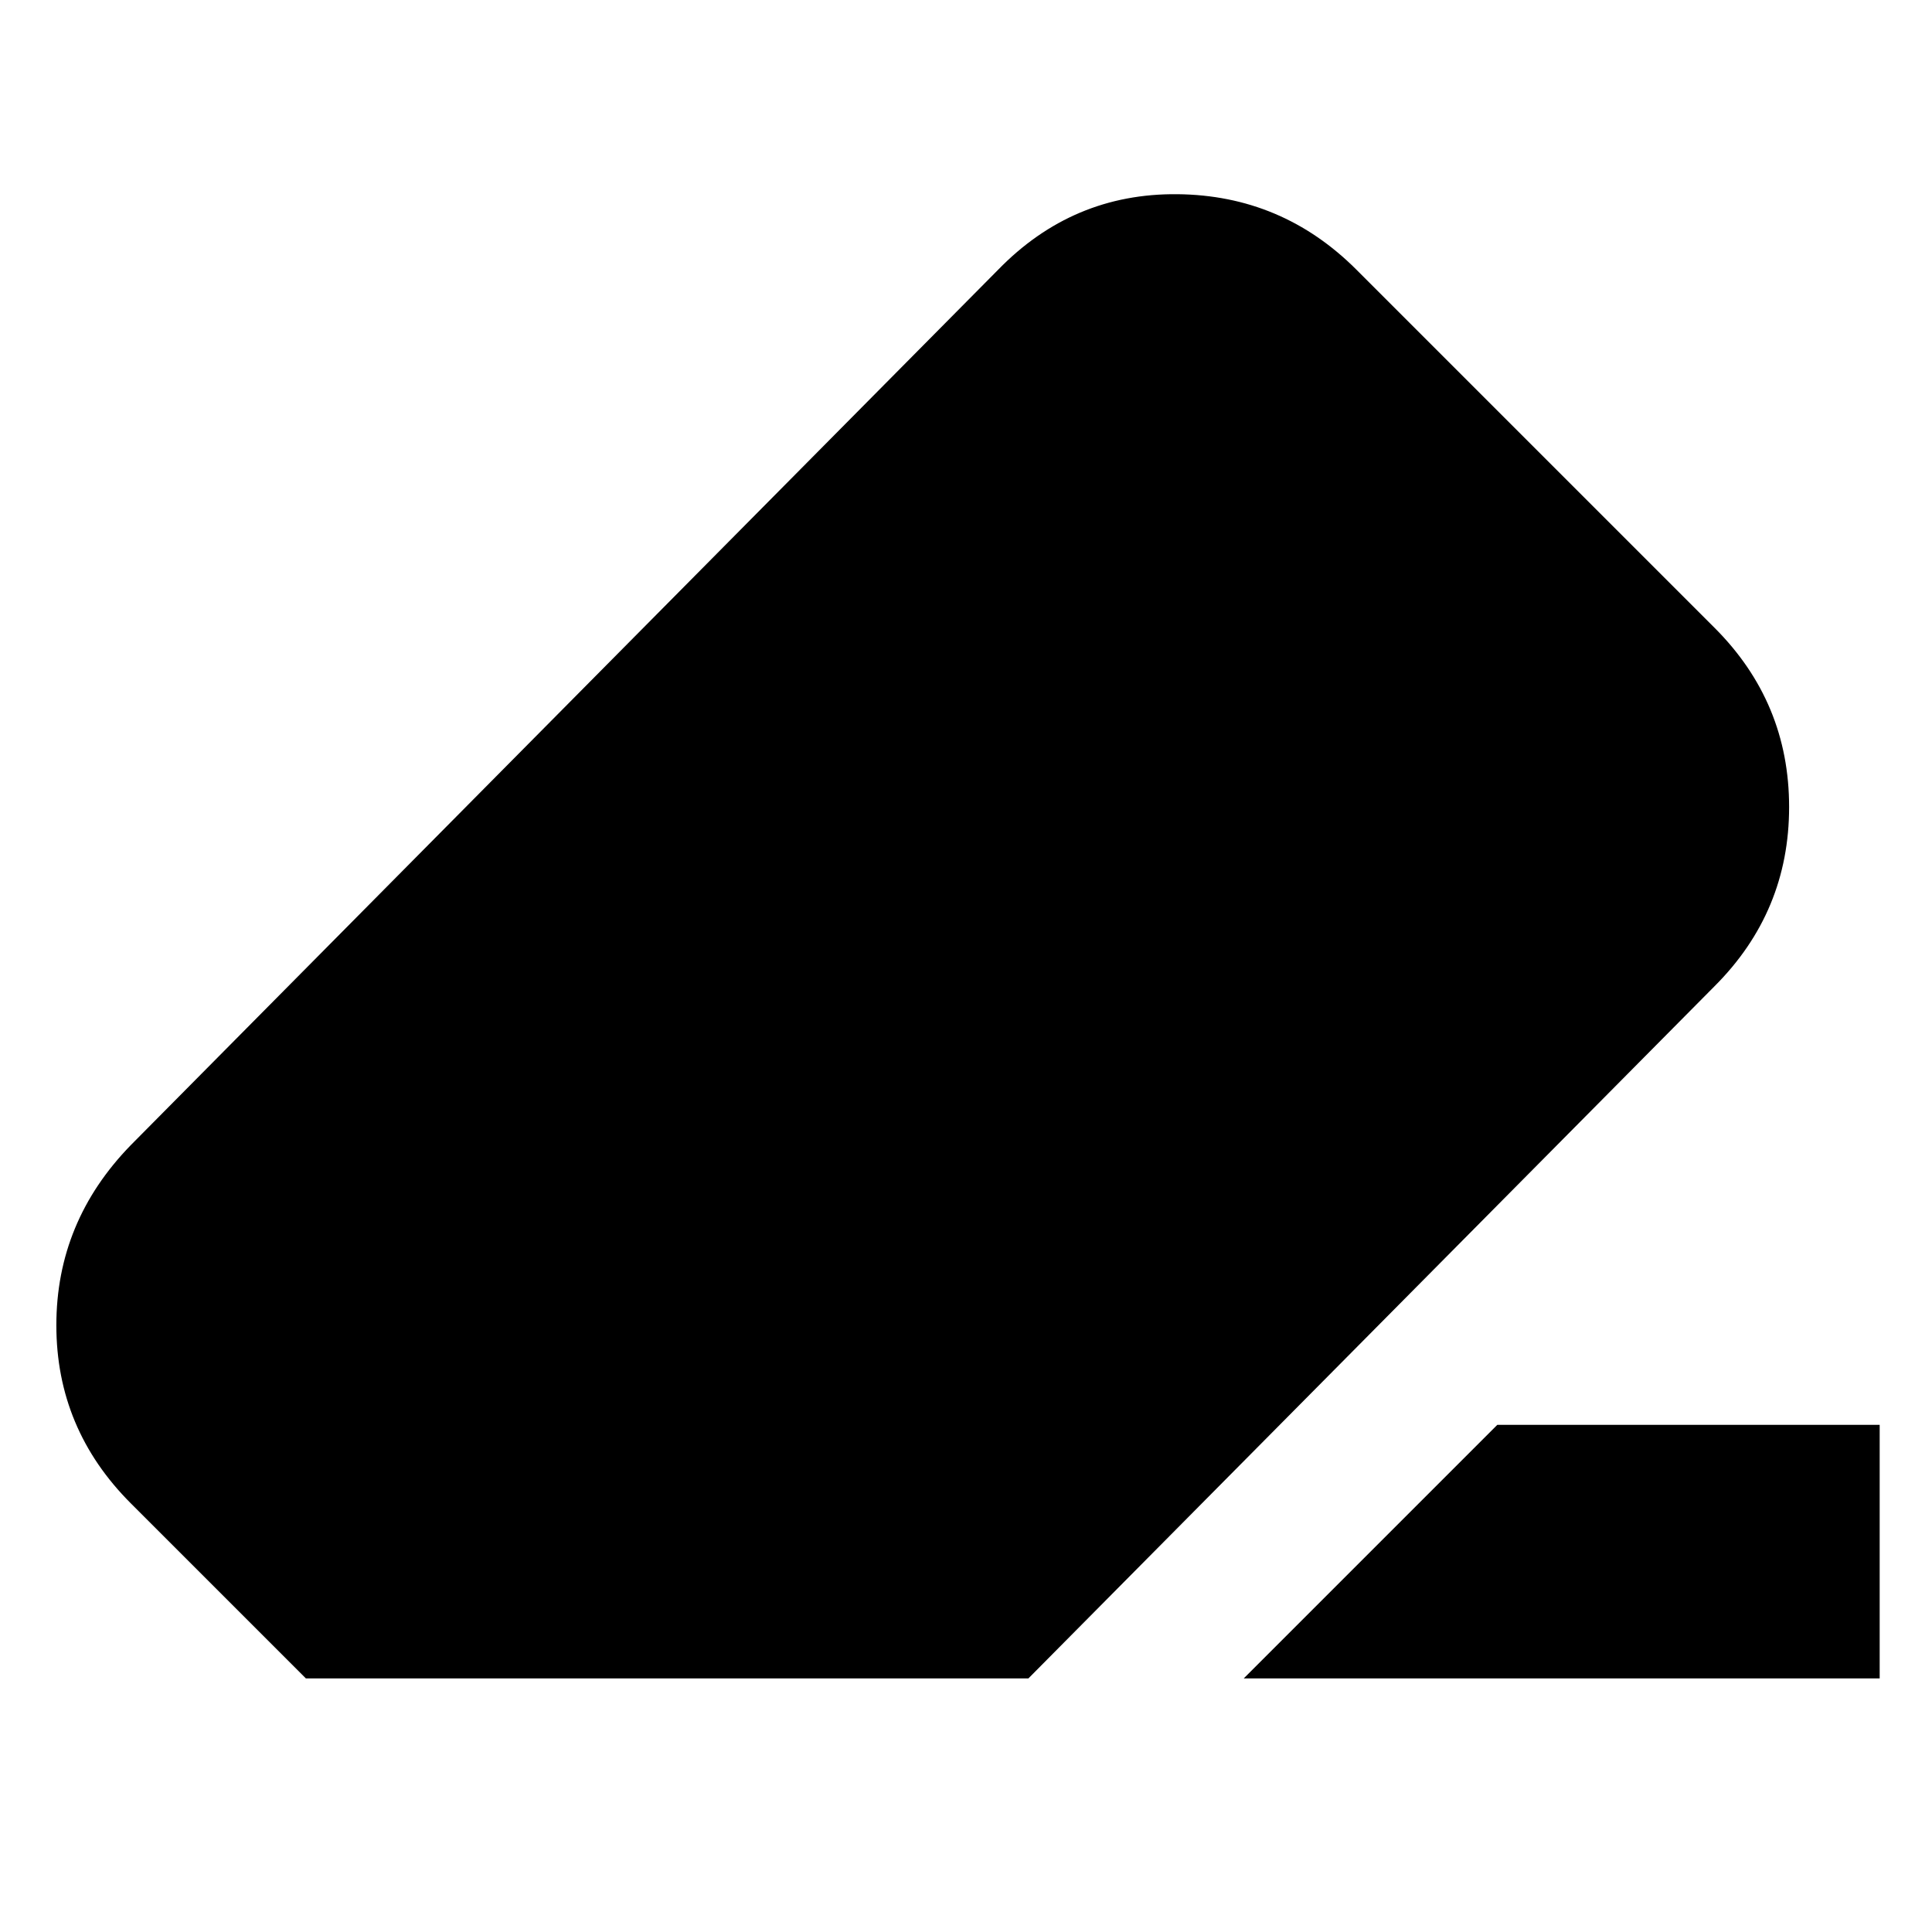 <svg xmlns="http://www.w3.org/2000/svg" height="24" viewBox="0 -960 960 960" width="24"><path d="M744-252h190v126H618l126-126ZM152-126l-87-87q-37-37-37-88.5T65-391l431-435q37-38 89-37.5t89 37.5l178 178q37 37 37 89t-37 89L511-126H152Z"/></svg>